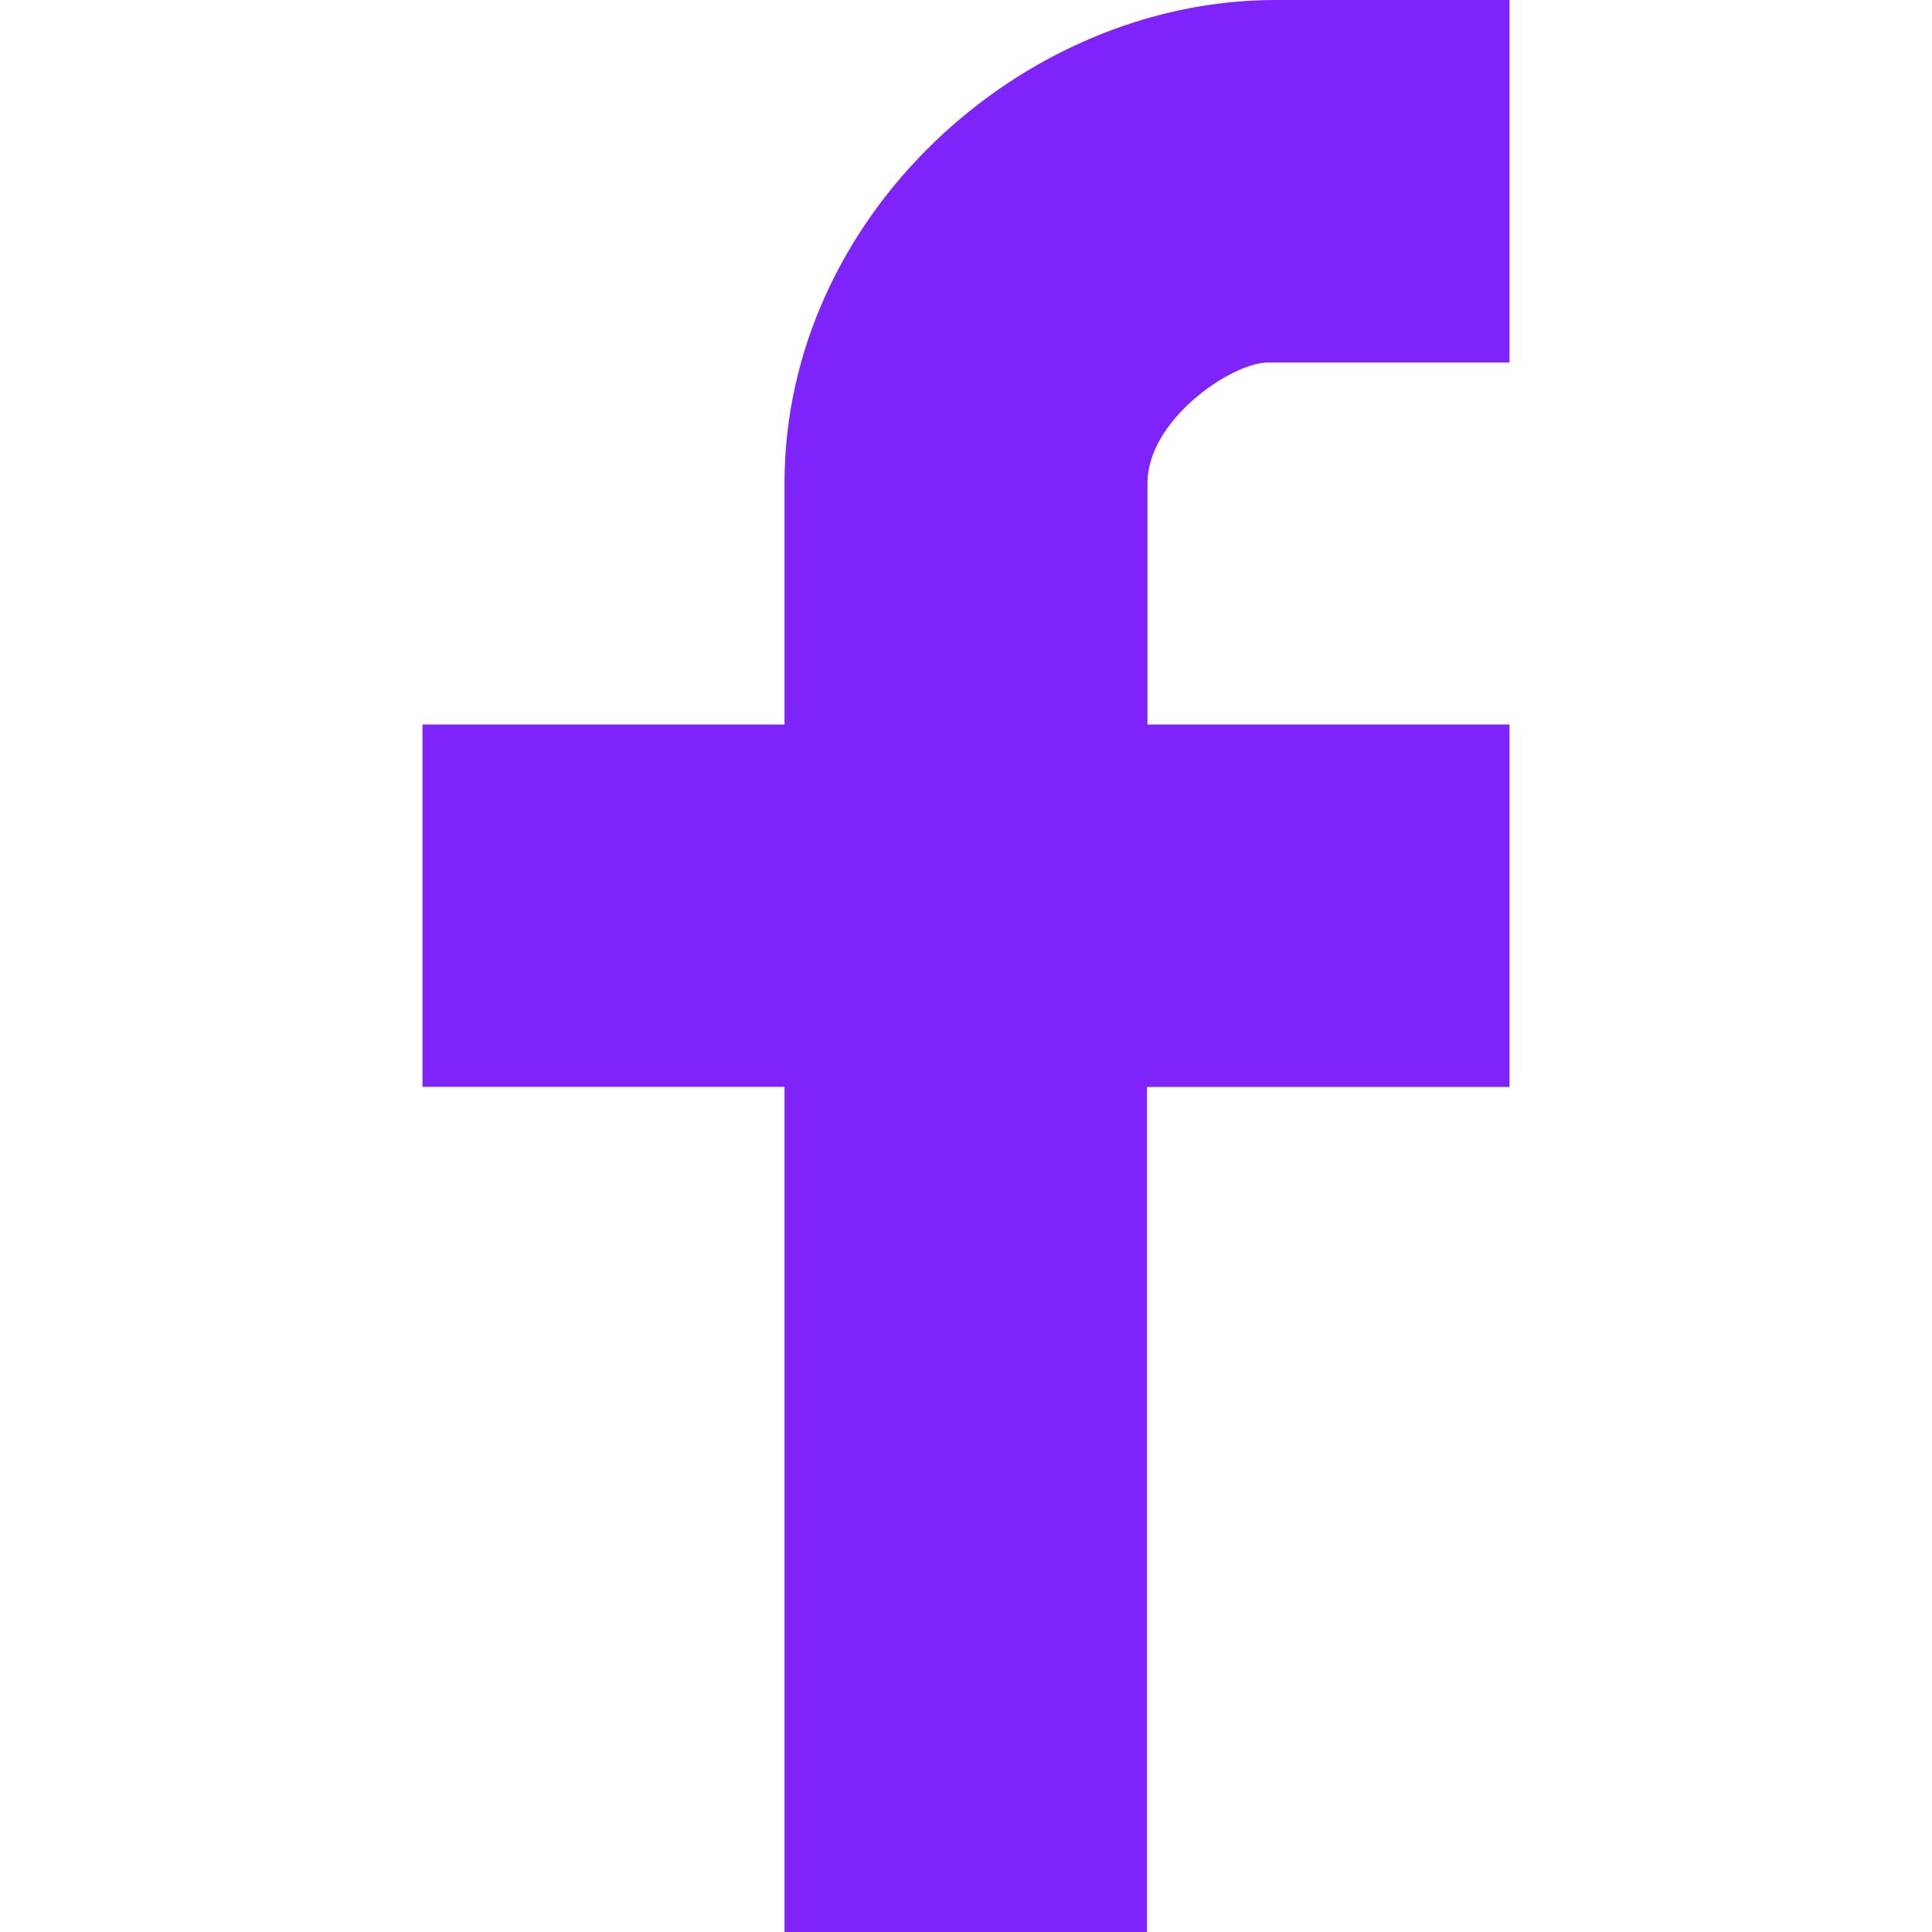 <!-- Logo: Facebook-->
<svg id="SvgLogoFacebook" xmlns="http://www.w3.org/2000/svg" xmlns:xlink="http://www.w3.org/1999/xlink" viewBox="0 0 16 16">
  <path d="M12.501 3.002h-1.999c-.302 0-.999.474-.999.999V6h2.998v3.002H9.499V16H6.497V9.001H3.499V6h2.998V4.001C6.497 1.797 8.459 0 10.562 0h1.939v3.002z" fill="#7e24fa"/>
</svg>